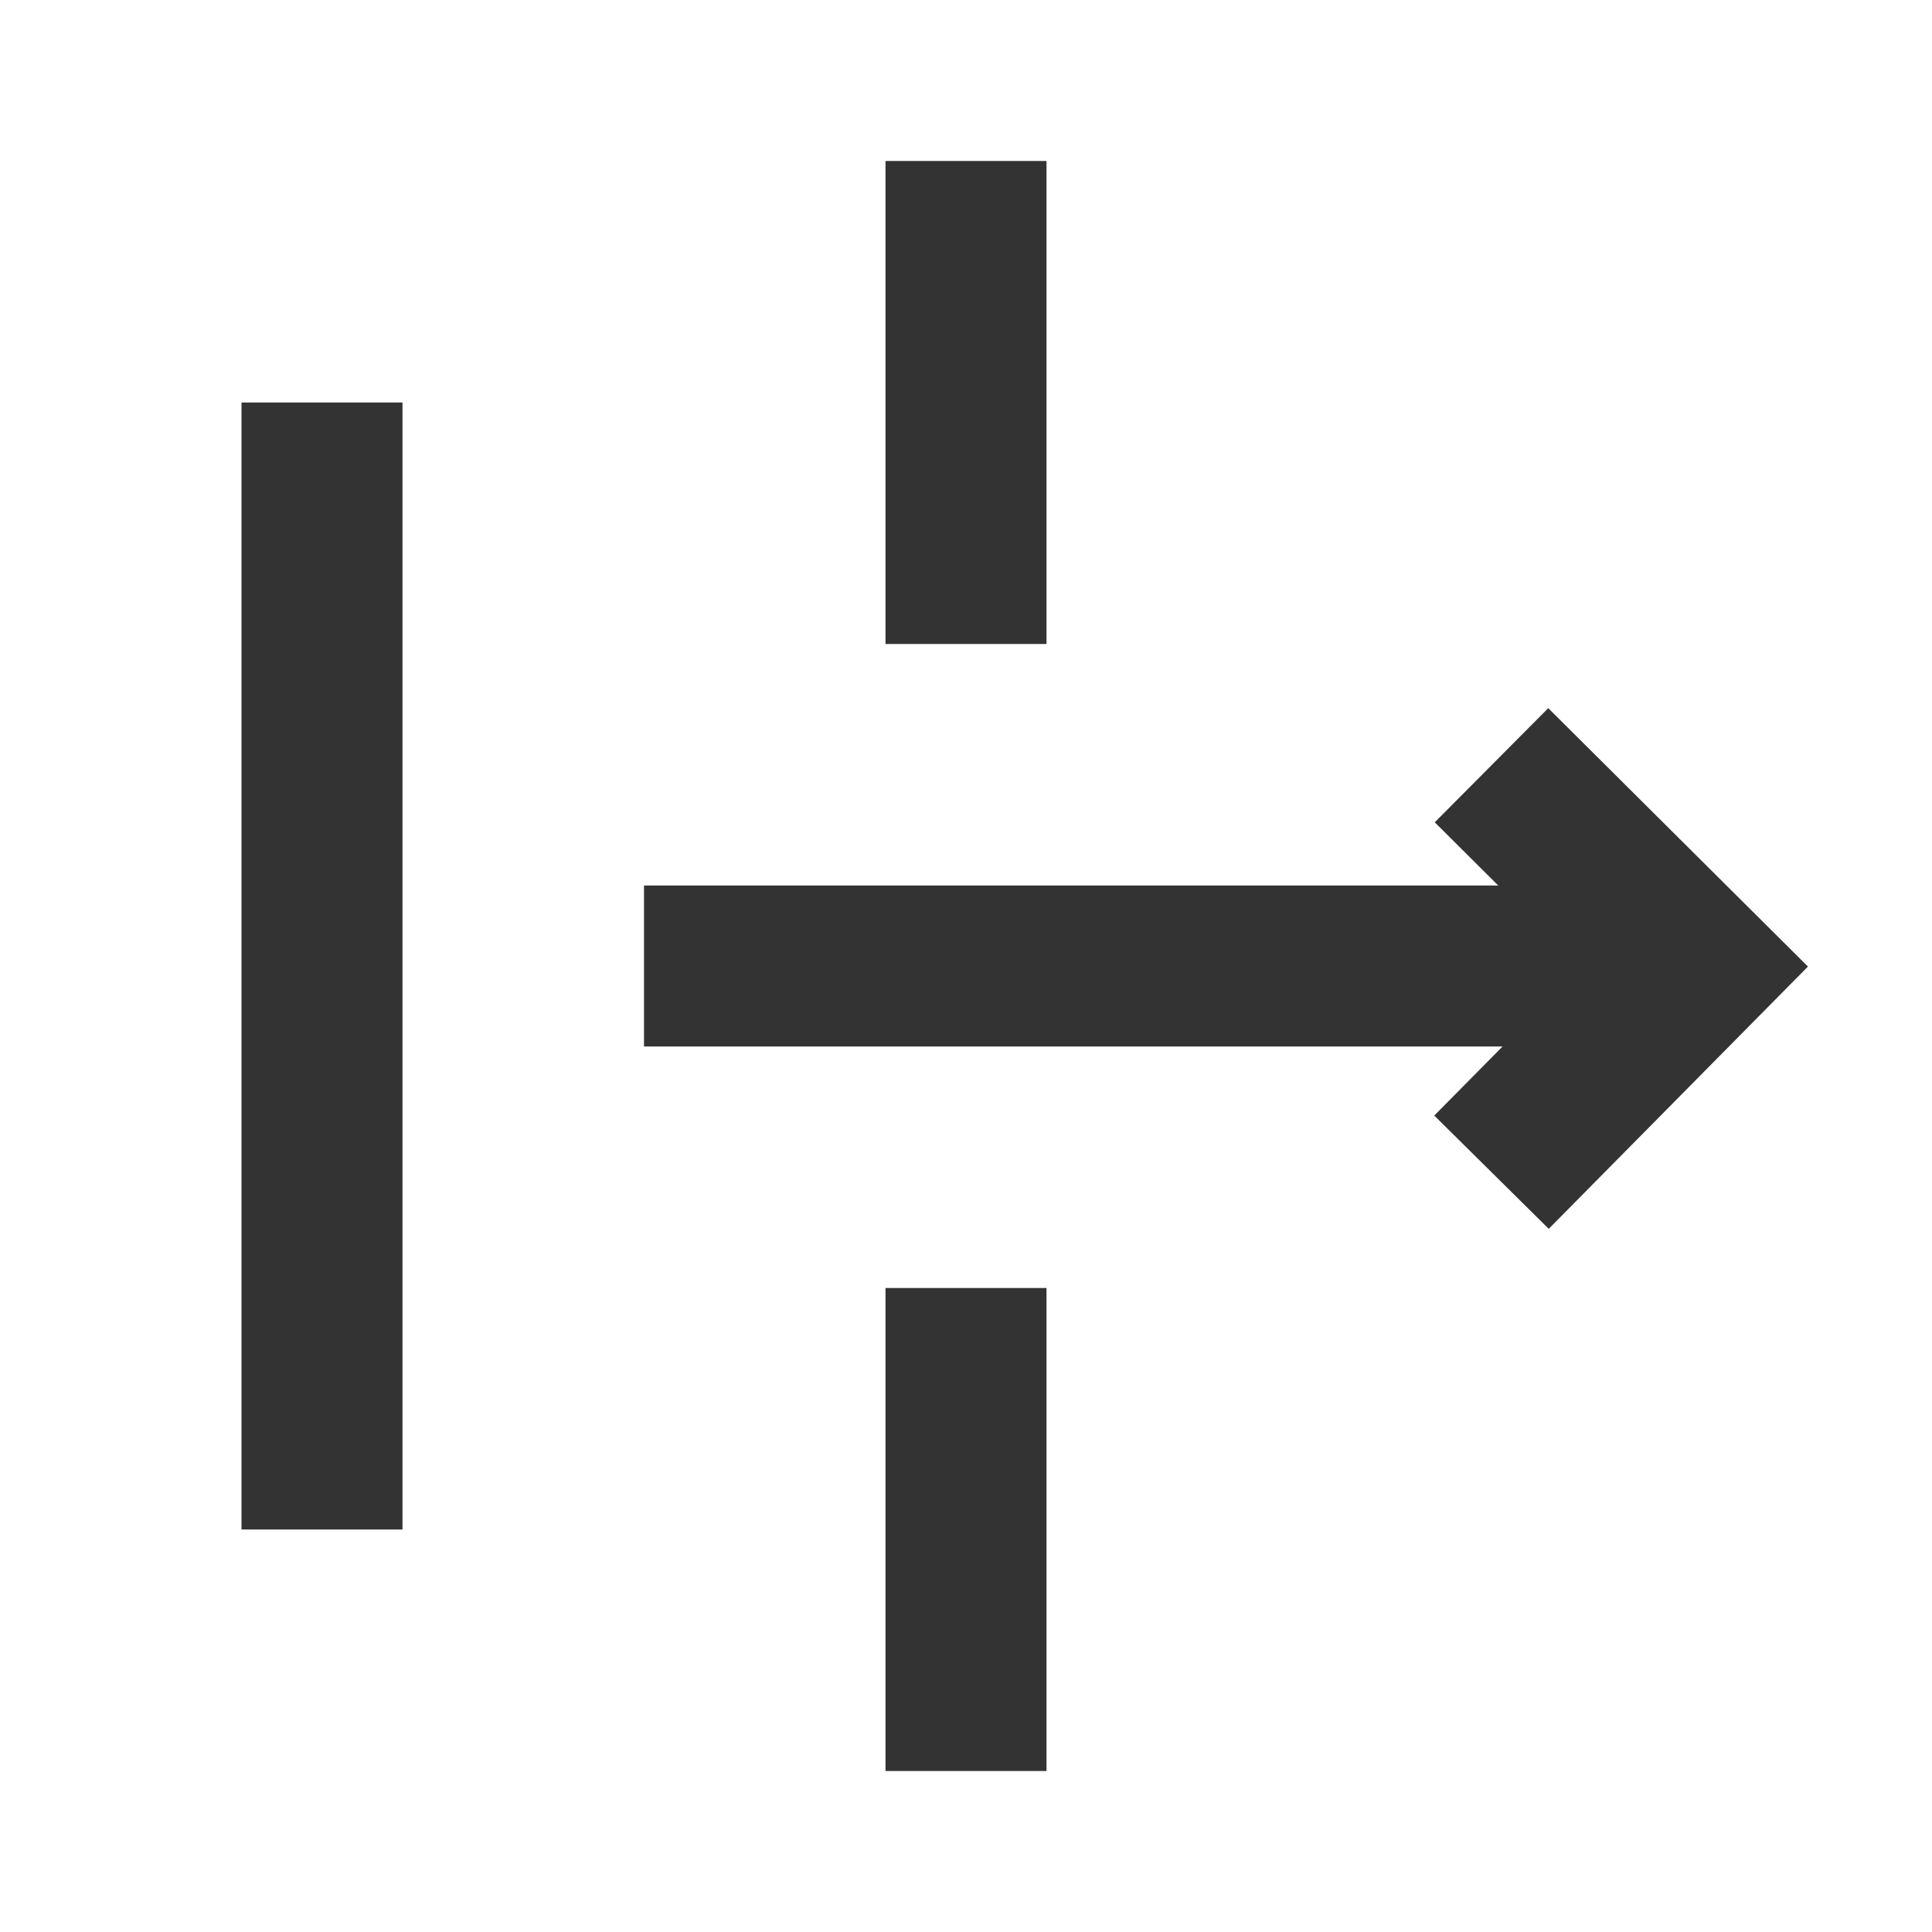 <?xml version="1.0" encoding="iso-8859-1"?>
<svg version="1.1" id="&#x56FE;&#x5C42;_1" xmlns="http://www.w3.org/2000/svg" xmlns:xlink="http://www.w3.org/1999/xlink" x="0px"
	 y="0px" viewBox="0 0 24 24" style="enable-background:new 0 0 24 24;" xml:space="preserve">
<rect x="3" y="5" style="fill:#333333;" width="2" height="14"/>
<rect x="11" y="2" style="fill:#333333;" width="2" height="6"/>
<rect x="8" y="11" style="fill:#333333;" width="13" height="2"/>
<polygon style="fill:#333333;" points="19.239,15.265 17.817,13.858 19.635,12.019 17.823,10.215 19.233,8.797 22.459,12.007 "/>
<rect x="11" y="16" style="fill:#333333;" width="2" height="6"/>
</svg>






